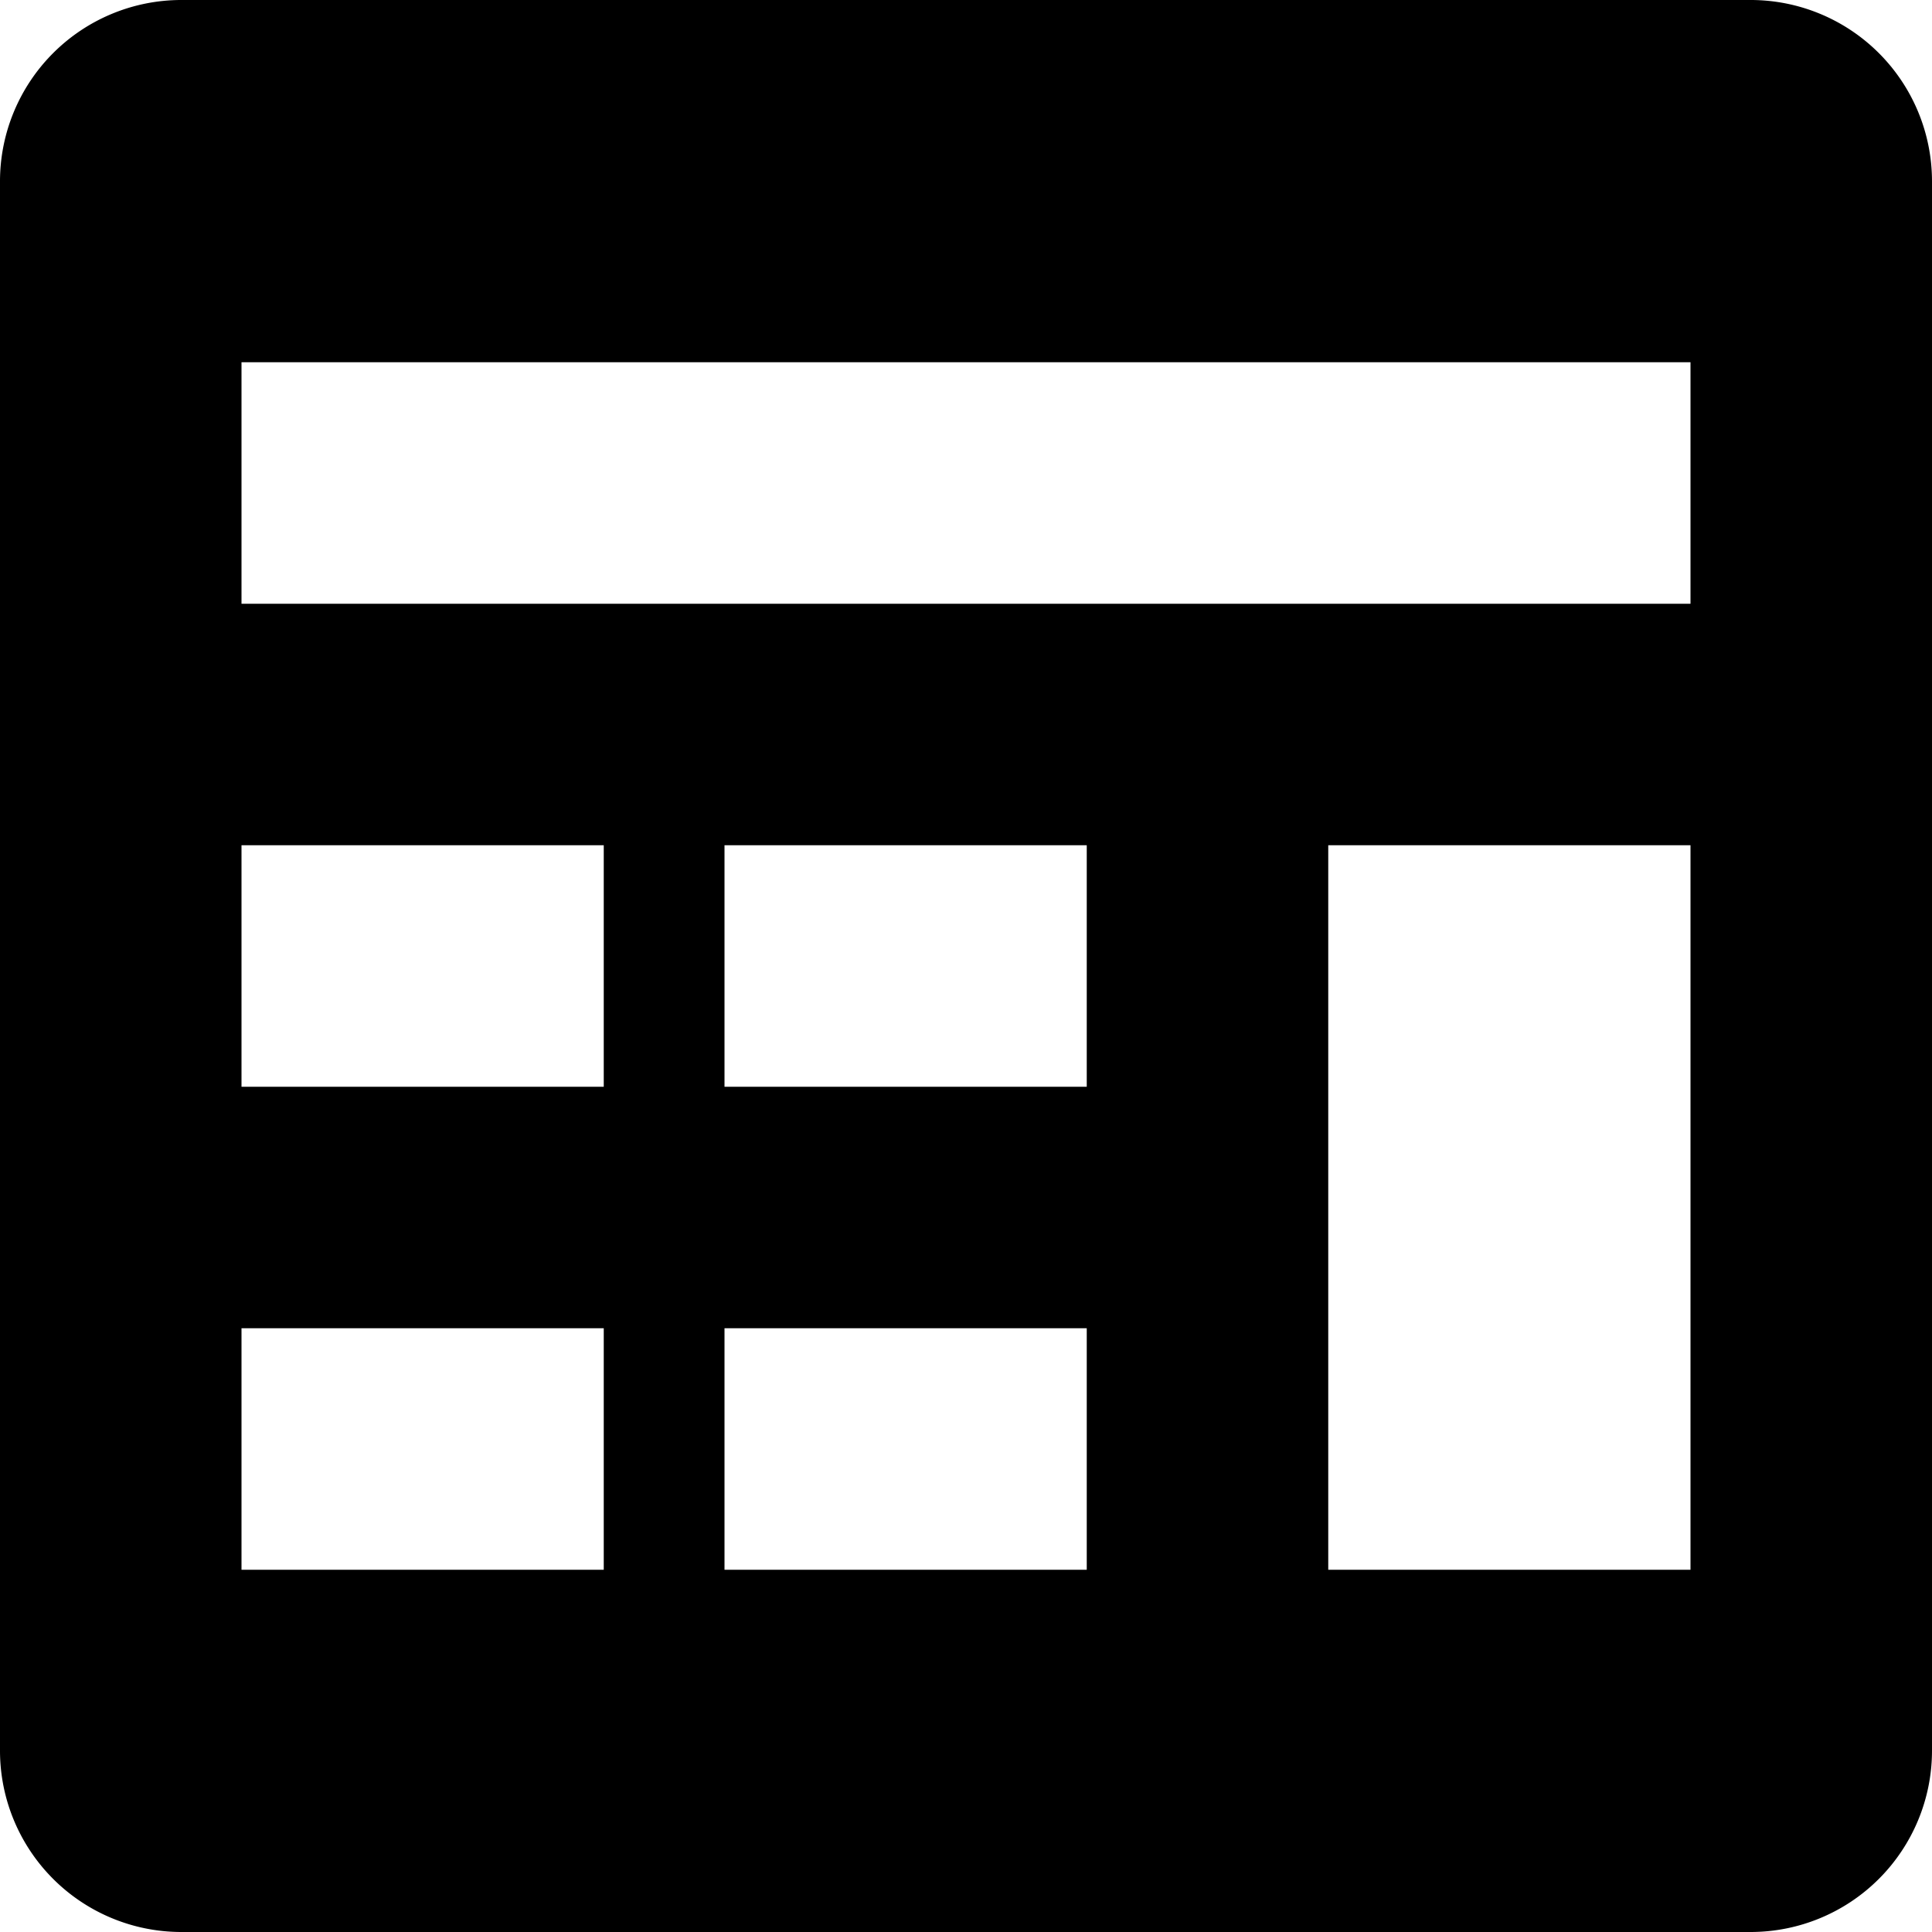 <svg xmlns="http://www.w3.org/2000/svg" viewBox="0 0 16 16"><path d="M14.5 0h-13A1.502 1.502 0 0 0 0 1.5v13A1.502 1.502 0 0 0 1.5 16h13a1.502 1.502 0 0 0 1.5-1.5v-13A1.502 1.502 0 0 0 14.5 0zM5 13H2v-2h3zm0-4H2V7h3zm4 4H6v-2h3zm0-4H6V7h3zm5 4h-3V7h3zm0-8H2V3h12z"/></svg>